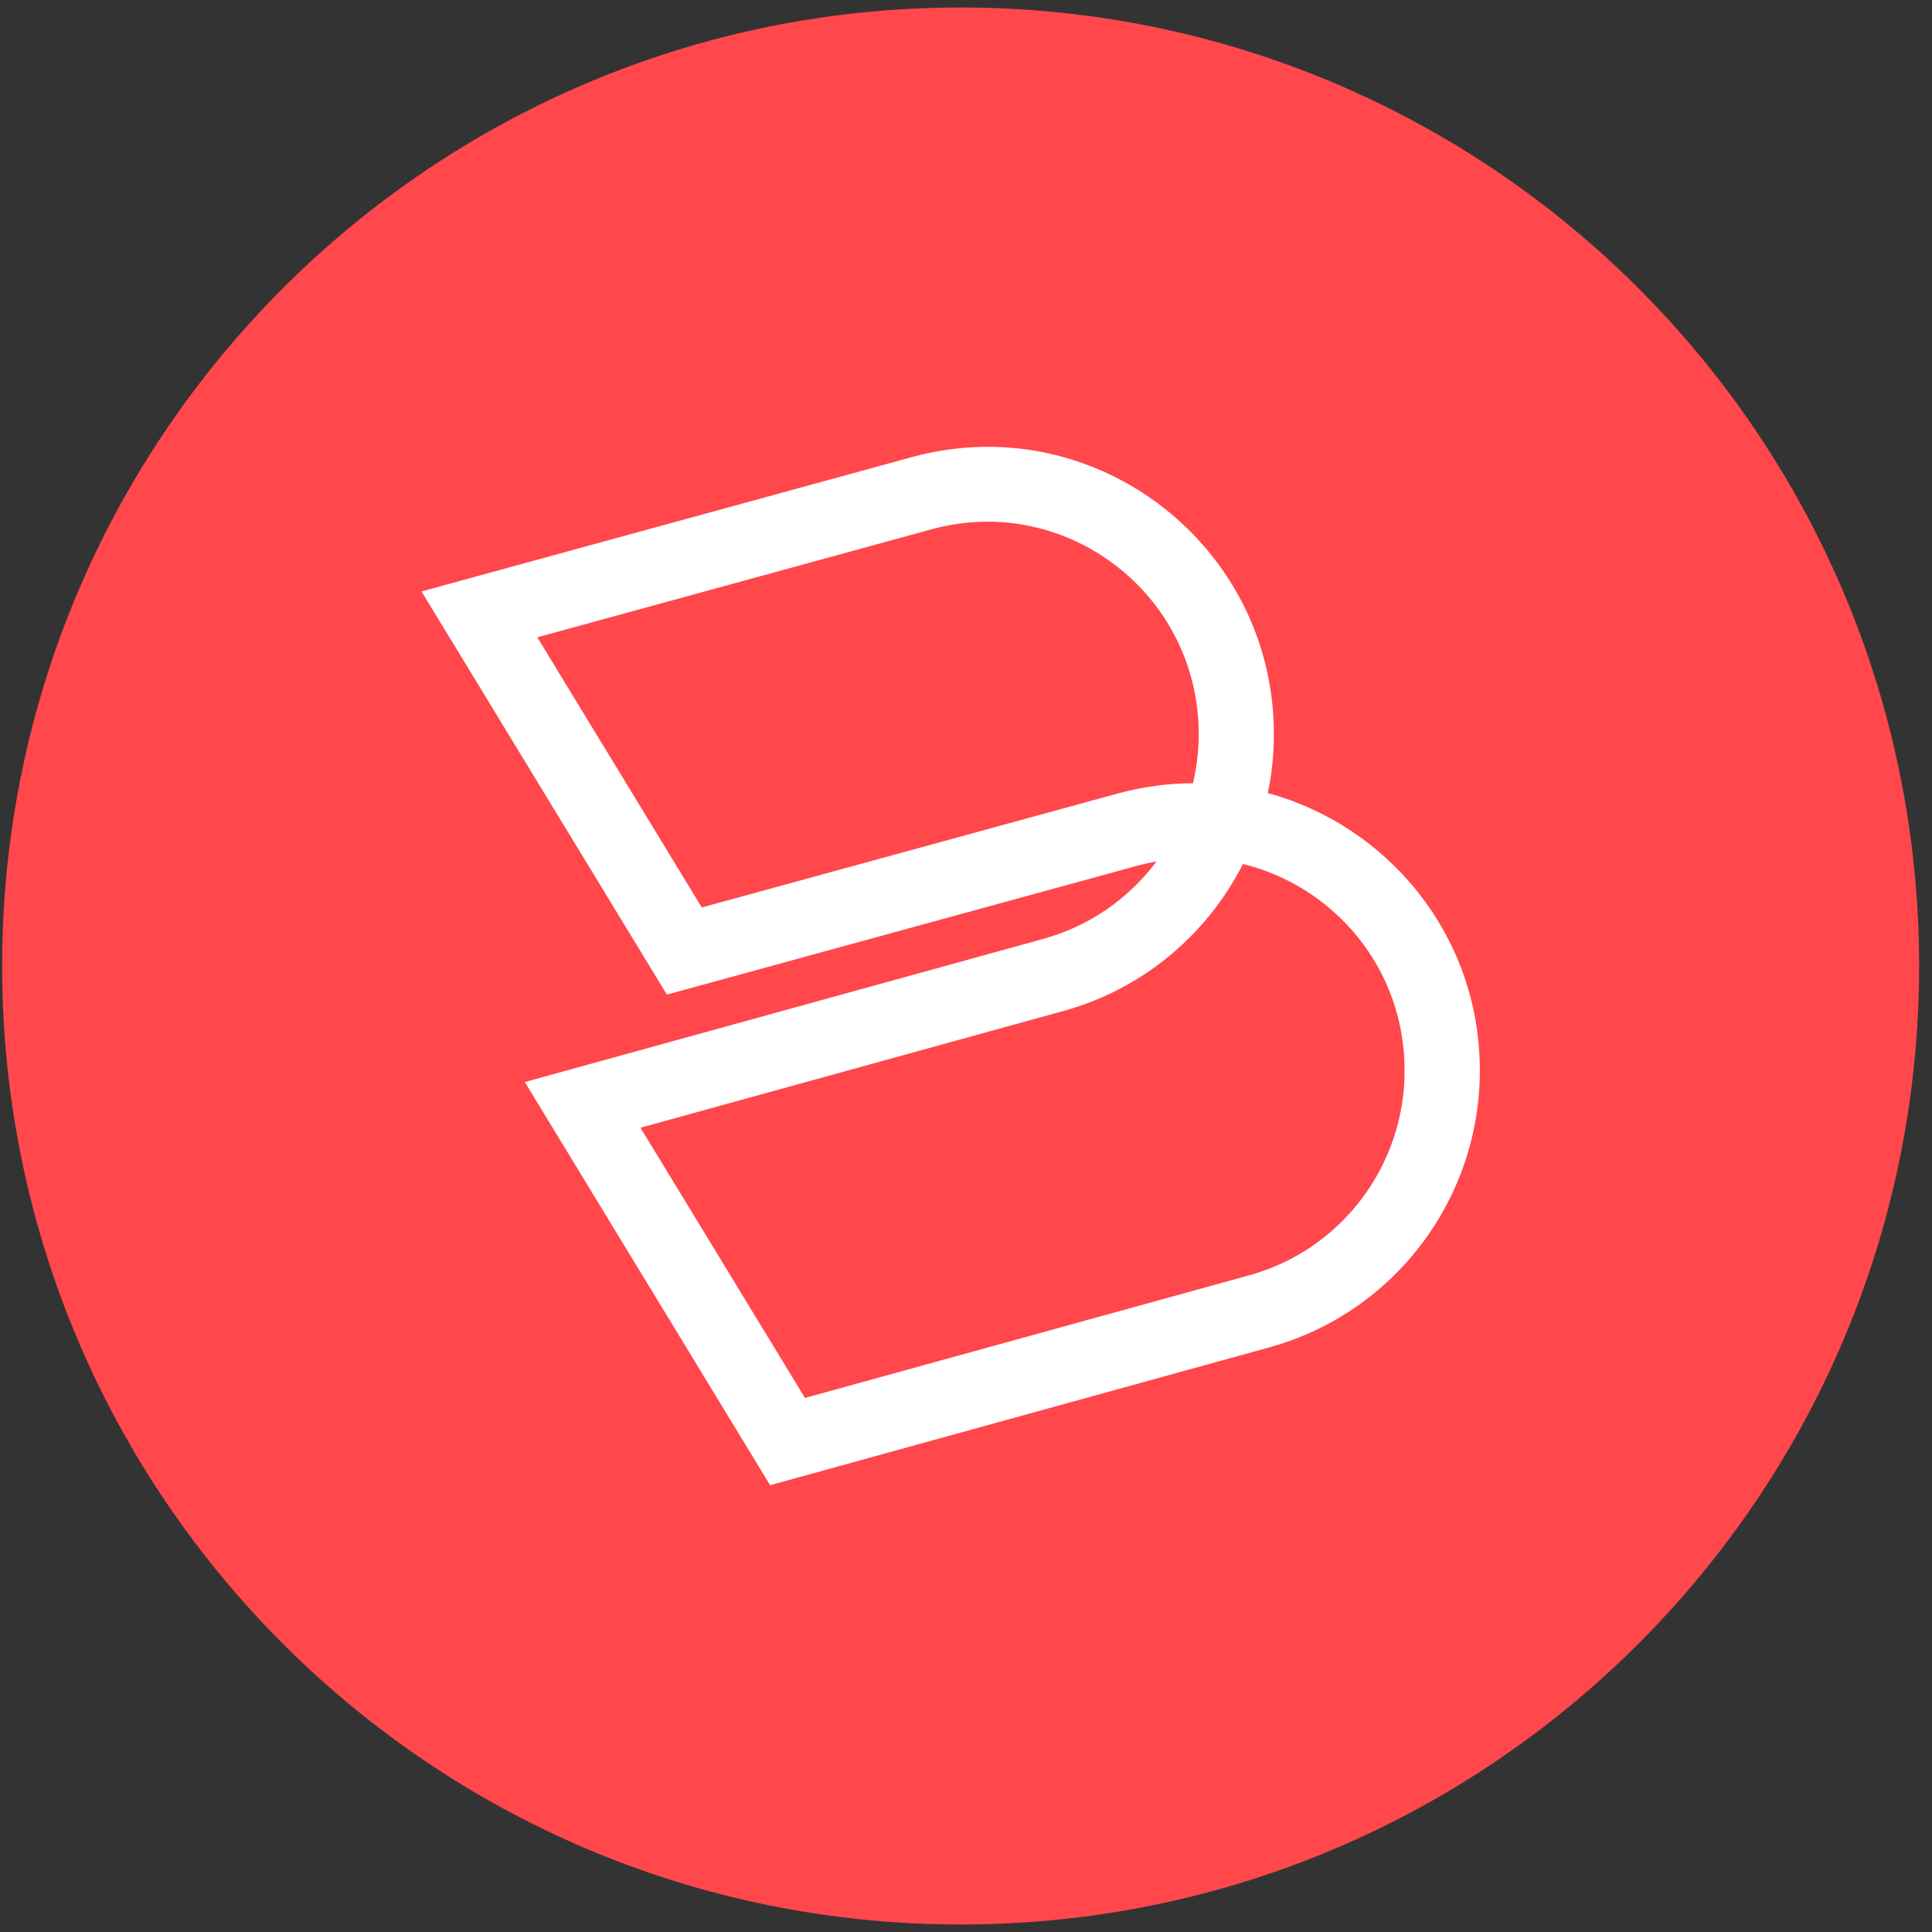<?xml version="1.0" encoding="UTF-8"?>
<svg xmlns="http://www.w3.org/2000/svg" width="128" height="128"
     viewBox="0 0 128 128">
  <rect x="0" y="0" width="128" height="128" fill="#333333" stroke="none"/>
  <path fill-rule="nonzero" fill="rgb(100%, 27.843%, 29.804%)" fill-opacity="1"
        d="M 127.148 64 C 127.148 99.074 98.719 127.504 63.645 127.504 C 28.574 127.504 0.141 99.074 0.141 64 C 0.141 28.93 28.574 0.496 63.645 0.496 C 98.719 0.496 127.148 28.93 127.148 64 " />
  <path fill-rule="evenodd" fill="rgb(100%, 100%, 100%)" fill-opacity="1"
        d="M 79.418 48.66 C 79.43 39.348 70.613 32.629 61.723 35.066 L 35.598 42.223 L 46.496 60.121 L 74.043 52.574 C 75.723 52.117 77.398 51.895 79.039 51.891 C 79.285 50.848 79.414 49.766 79.418 48.66 Z M 83.996 52.543 C 84.258 51.289 84.398 49.988 84.398 48.668 C 84.418 36.137 72.523 26.965 60.398 30.289 L 27.926 39.184 L 44.184 65.895 L 75.367 57.352 C 75.785 57.238 76.207 57.145 76.625 57.07 C 74.805 59.508 72.199 61.355 69.121 62.203 L 34.77 71.688 L 51.023 98.398 L 84.098 89.266 C 92.348 86.988 98.043 79.473 98.043 70.926 C 98.043 61.945 91.926 54.699 83.996 52.543 Z M 82.348 57.242 C 79.984 61.902 75.746 65.52 70.453 66.98 C 70.453 66.98 70.457 66.98 70.453 66.98 L 42.434 74.715 L 53.332 92.617 L 82.766 84.492 C 88.832 82.816 93.059 77.273 93.059 70.926 C 93.059 64.121 88.352 58.711 82.348 57.242 Z M 82.348 57.242 " />
</svg>
